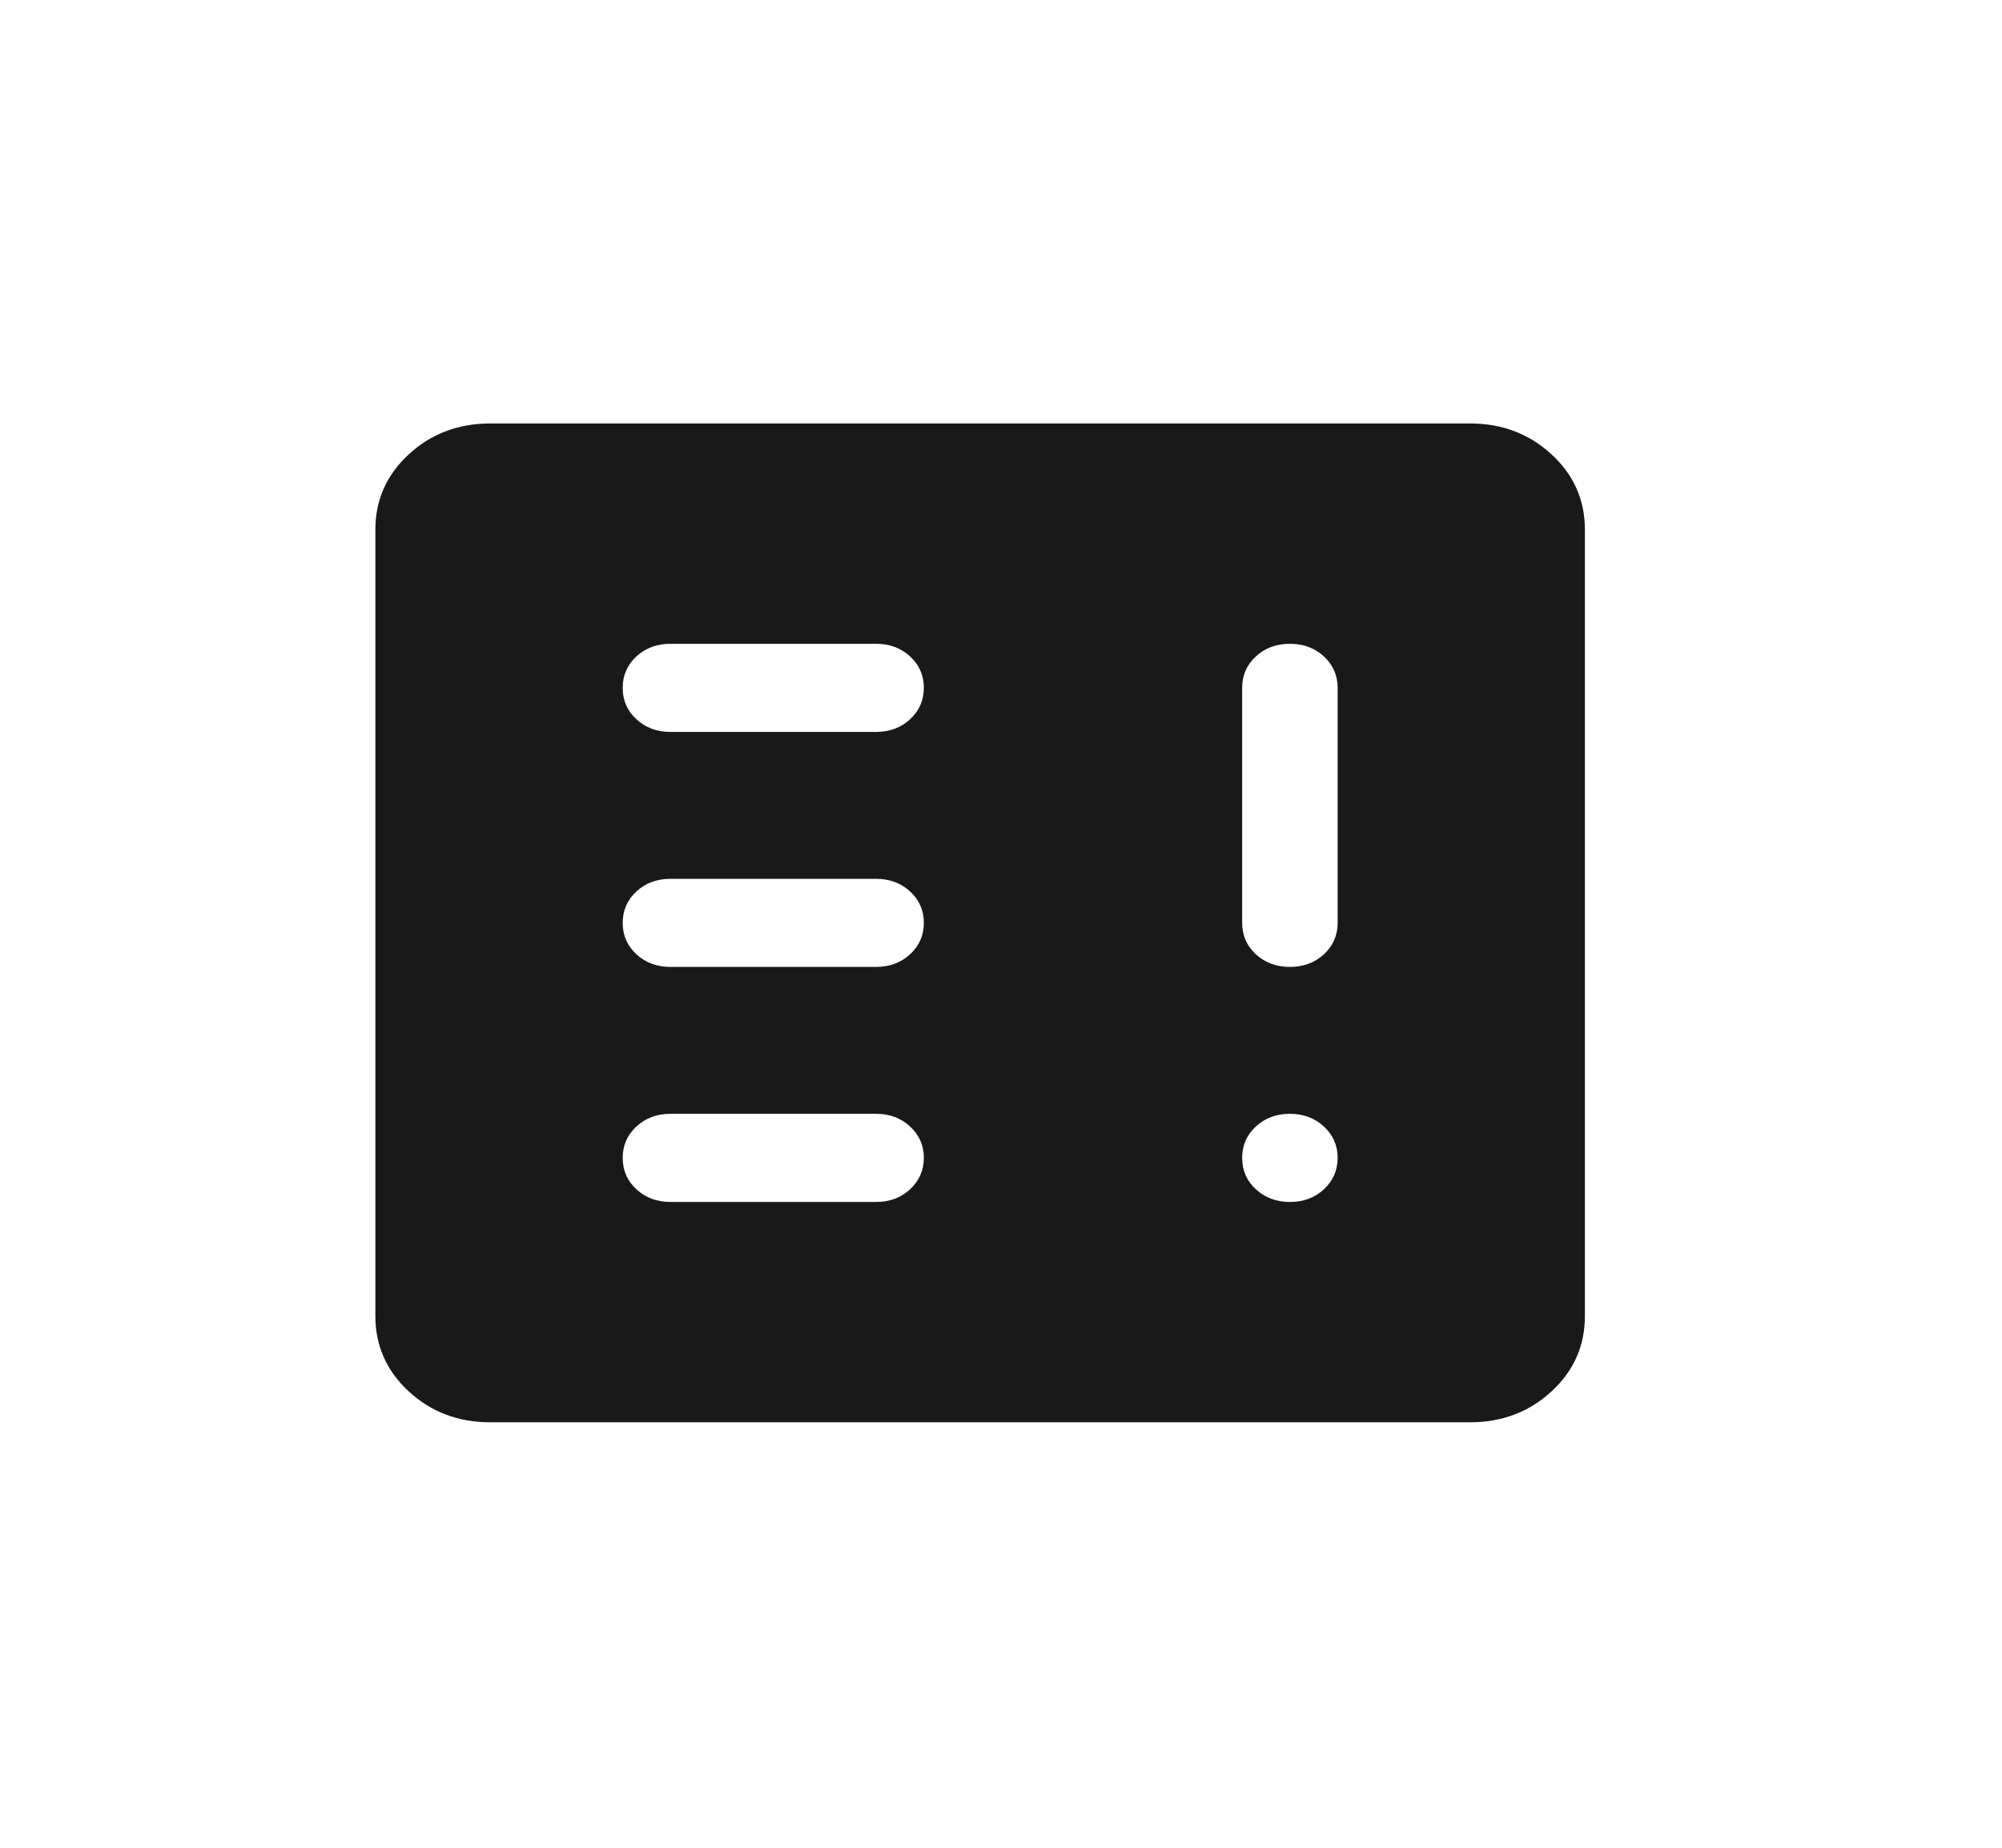 <svg width="26" height="24" viewBox="0 0 26 24" fill="none" xmlns="http://www.w3.org/2000/svg">
<g id="icon/&#236;&#139;&#160;&#236;&#178;&#180;&#234;&#178;&#128;&#236;&#167;&#132;">
<mask id="mask0_759_231" style="mask-type:alpha" maskUnits="userSpaceOnUse" x="0" y="0" width="26" height="24">
<rect id="Bounding box" width="26" height="24" fill="#D9D9D9"/>
</mask>
<g mask="url(#mask0_759_231)">
<path id="breaking_news_alt_1" d="M8.707 15.612H11.378C11.553 15.612 11.701 15.557 11.819 15.447C11.938 15.337 11.998 15.201 11.998 15.039C11.998 14.877 11.938 14.741 11.819 14.632C11.701 14.522 11.553 14.467 11.378 14.467H8.707C8.531 14.467 8.384 14.522 8.265 14.632C8.146 14.742 8.087 14.877 8.087 15.04C8.087 15.202 8.146 15.338 8.265 15.447C8.384 15.557 8.531 15.612 8.707 15.612ZM8.707 12.559H11.378C11.553 12.559 11.701 12.504 11.819 12.395C11.938 12.285 11.998 12.149 11.998 11.987C11.998 11.824 11.938 11.688 11.819 11.579C11.701 11.469 11.553 11.415 11.378 11.415H8.707C8.531 11.415 8.384 11.469 8.265 11.579C8.146 11.689 8.087 11.825 8.087 11.987C8.087 12.149 8.146 12.285 8.265 12.395C8.384 12.504 8.531 12.559 8.707 12.559ZM16.751 8.362C16.576 8.362 16.428 8.417 16.31 8.526C16.191 8.636 16.132 8.772 16.132 8.934V11.987C16.132 12.149 16.191 12.285 16.31 12.395C16.429 12.504 16.576 12.559 16.752 12.559C16.928 12.559 17.075 12.504 17.194 12.395C17.312 12.285 17.372 12.149 17.372 11.987V8.934C17.372 8.772 17.312 8.636 17.193 8.526C17.075 8.417 16.927 8.362 16.751 8.362ZM8.707 9.507H11.378C11.553 9.507 11.701 9.452 11.819 9.342C11.938 9.232 11.998 9.096 11.998 8.934C11.998 8.772 11.938 8.636 11.819 8.526C11.701 8.417 11.553 8.362 11.378 8.362H8.707C8.531 8.362 8.384 8.417 8.265 8.526C8.146 8.636 8.087 8.772 8.087 8.934C8.087 9.097 8.146 9.233 8.265 9.342C8.384 9.452 8.531 9.507 8.707 9.507ZM6.37 18.474C5.952 18.474 5.598 18.34 5.309 18.073C5.02 17.806 4.875 17.48 4.875 17.094V6.88C4.875 6.494 5.02 6.168 5.309 5.901C5.598 5.634 5.952 5.5 6.37 5.5H19.089C19.506 5.5 19.86 5.634 20.149 5.901C20.439 6.168 20.583 6.494 20.583 6.88V17.094C20.583 17.48 20.439 17.806 20.149 18.073C19.86 18.34 19.506 18.474 19.089 18.474H6.37ZM16.752 15.612C16.928 15.612 17.075 15.557 17.194 15.447C17.312 15.337 17.372 15.201 17.372 15.039C17.372 14.877 17.312 14.741 17.193 14.632C17.075 14.522 16.927 14.467 16.751 14.467C16.576 14.467 16.428 14.522 16.31 14.632C16.191 14.742 16.132 14.877 16.132 15.04C16.132 15.202 16.191 15.338 16.31 15.447C16.429 15.557 16.576 15.612 16.752 15.612Z" fill="#191919"/>
</g>
</g>
</svg>
